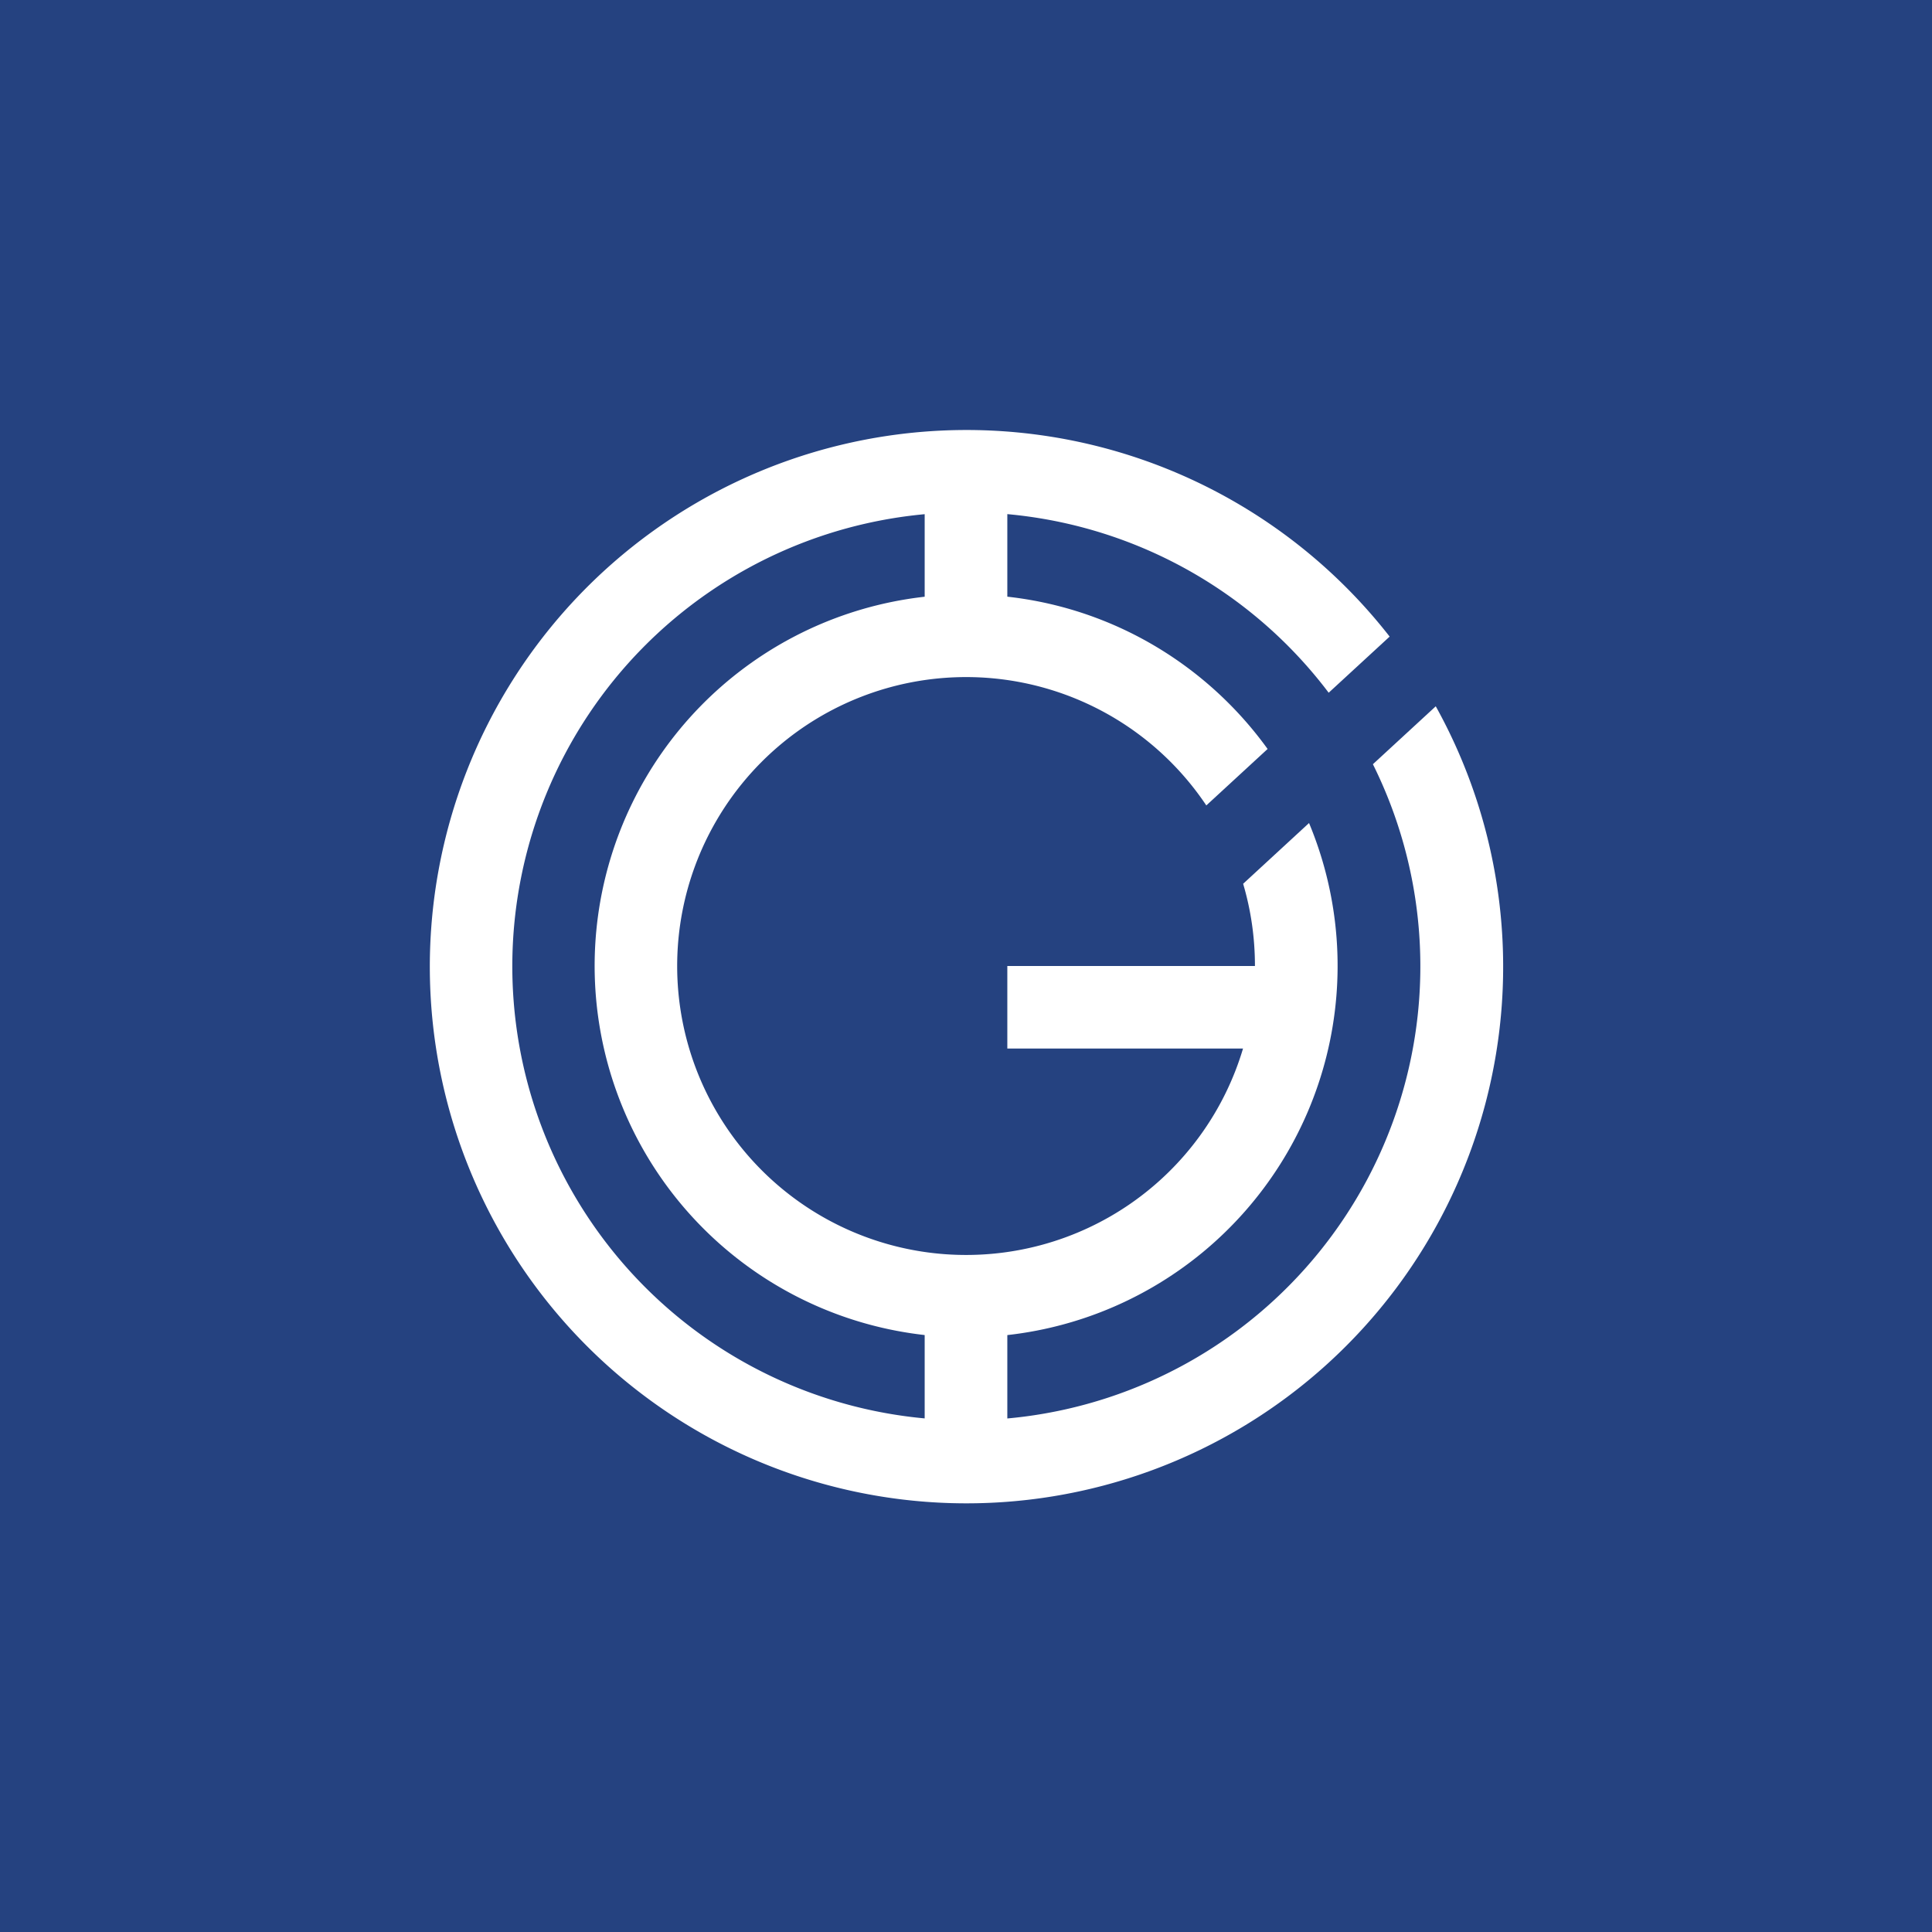 <!-- by TradingView --><svg width="18" height="18" xmlns="http://www.w3.org/2000/svg"><path fill="#254280" d="M0 0h18v18H0z"/><path d="M9.385 4.077h-.77v1.846h.77V4.077zm0 8h-.77v1.846h.77v-1.846z" fill="#fff"/><path d="M13.377 6.58l-.586.54a4.23 4.23 0 11-.412-.666l.568-.523a5 5 0 10.43.65z" fill="#fff"/><path d="M9 5.538c1.157 0 2.181.568 2.81 1.44l-.571.526a2.692 2.692 0 10.342 2.265H9.385V9h2.307c0-.266-.038-.523-.11-.766l.614-.566A3.461 3.461 0 119 5.538z" fill="#fff"/></svg>